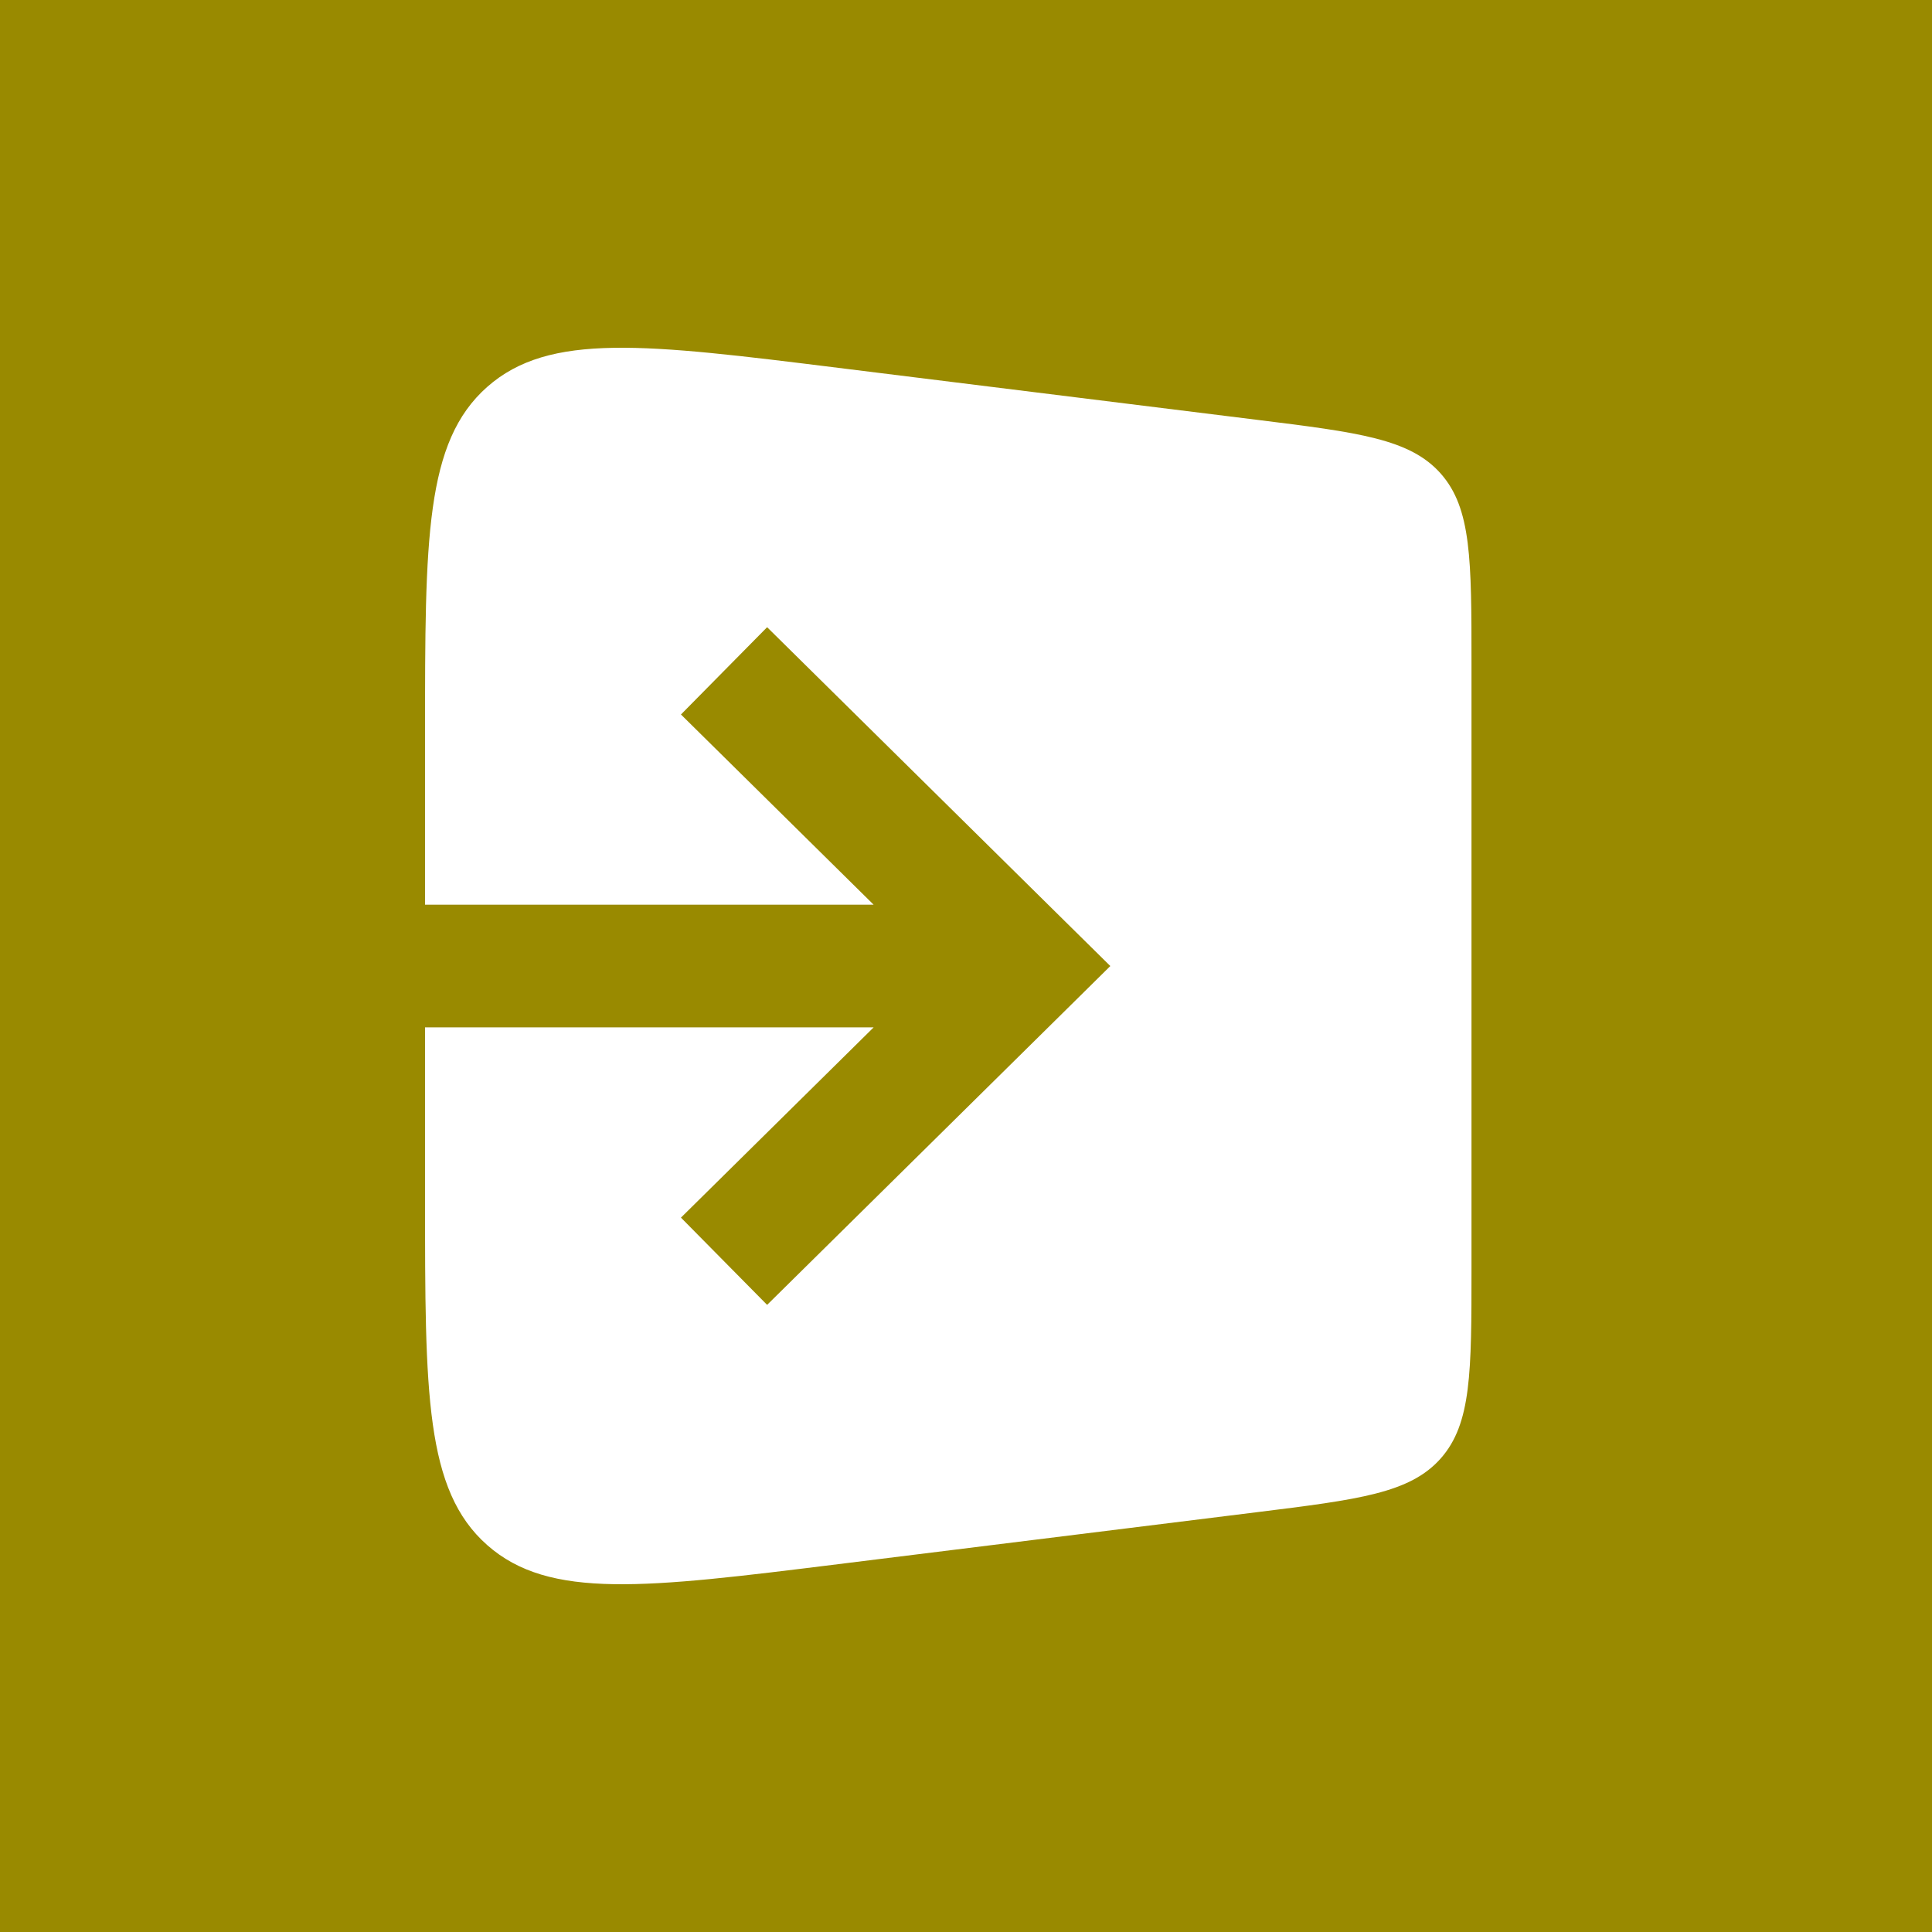 <svg width="50" height="50" viewBox="0 0 50 50" fill="none" xmlns="http://www.w3.org/2000/svg">
<rect width="50" height="50" fill="#998A00"/>
<path fill-rule="evenodd" clip-rule="evenodd" d="M32.516 10.863L21.696 9.52C16.71 8.901 14.218 8.592 12.609 10.013C11 11.435 11 13.947 11 18.971V23.414H22.61L17.623 18.491L19.853 16.232L27.591 23.872L28.735 25.001L27.591 26.131L19.853 33.77L17.623 31.512L22.61 26.588H11V31.03C11 36.054 11 38.566 12.609 39.987C14.218 41.408 16.71 41.099 21.696 40.48L32.516 39.137C35.166 38.808 36.491 38.644 37.287 37.743C38.082 36.843 38.082 35.508 38.082 32.837V17.163C38.082 14.493 38.082 13.157 37.287 12.257C36.491 11.357 35.166 11.192 32.516 10.863Z" fill="white"/>
</svg>
